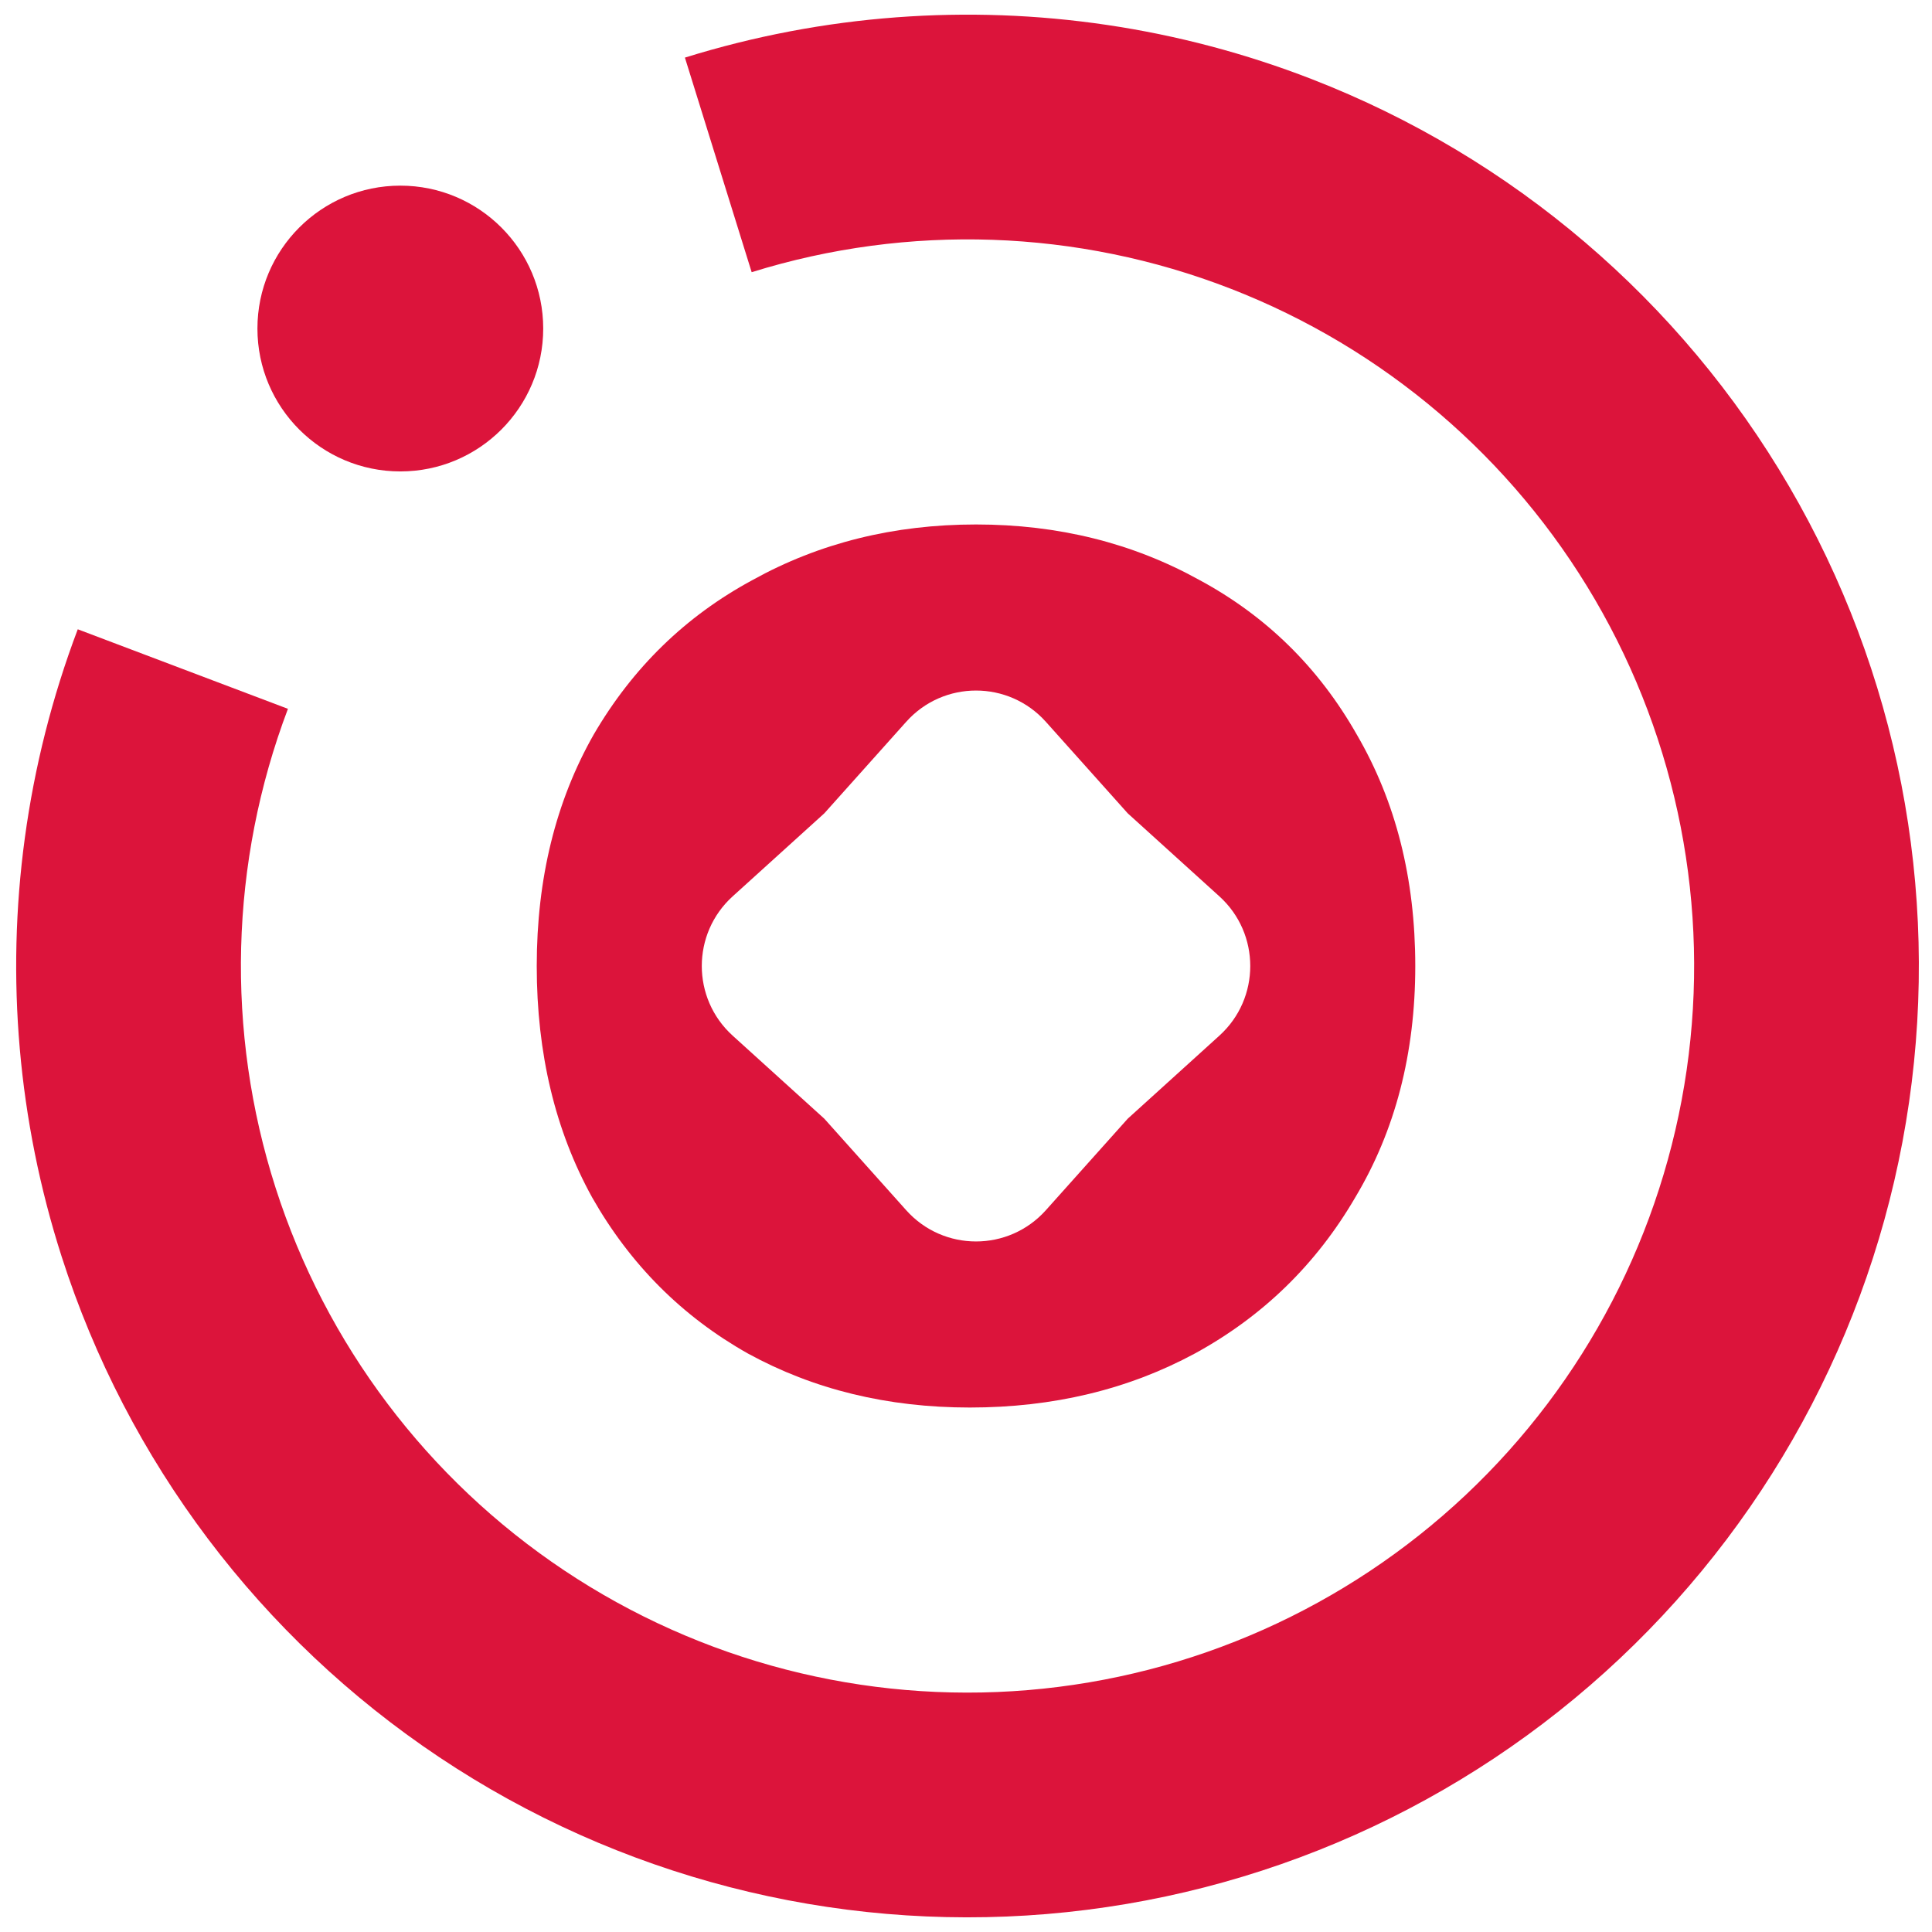 <svg width="114" height="114" viewBox="0 0 114 114" fill="none" xmlns="http://www.w3.org/2000/svg">
<path d="M16.261 70.088C13.303 60.857 13.559 50.897 16.988 41.831L16.99 41.825L4.589 37.132L4.583 37.146C3.073 41.141 2.033 45.268 1.465 49.447C0.347 57.683 1.065 66.119 3.634 74.135C7.509 86.223 15.366 96.64 25.923 103.688C36.48 110.735 49.114 113.997 61.764 112.94C74.413 111.883 86.331 106.571 95.572 97.869C104.814 89.167 110.833 77.591 112.648 65.028C114.463 52.465 111.967 39.657 105.567 28.696C99.167 17.734 89.24 9.265 77.407 4.671C69.561 1.624 61.183 0.401 52.894 1.022C48.684 1.337 44.496 2.129 40.414 3.399L44.353 16.061L44.359 16.059C53.615 13.181 63.573 13.524 72.608 17.032C81.646 20.541 89.228 27.009 94.116 35.382C99.004 43.754 100.911 53.536 99.524 63.131C98.138 72.727 93.54 81.569 86.482 88.215C79.424 94.861 70.321 98.919 60.66 99.726C50.998 100.533 41.349 98.042 33.285 92.659C25.222 87.276 19.221 79.32 16.261 70.088Z" fill="#DC143B"/>
<path d="M23.622 27.817C28.278 27.817 32.053 24.042 32.053 19.386C32.053 14.729 28.278 10.954 23.622 10.954C18.965 10.954 15.19 14.729 15.19 19.386C15.19 24.042 18.965 27.817 23.622 27.817Z" fill="#DC143B"/>
<path fill-rule="evenodd" clip-rule="evenodd" d="M44.13 79.865C48.011 81.991 52.376 83.053 57.226 83.053C62.137 83.053 66.563 81.991 70.504 79.865C74.506 77.679 77.659 74.612 79.963 70.664C82.327 66.717 83.51 62.162 83.51 57C83.51 51.838 82.358 47.283 80.054 43.336C77.81 39.388 74.718 36.352 70.777 34.226C66.836 32.04 62.441 30.947 57.59 30.947C52.74 30.947 48.344 32.04 44.403 34.226C40.462 36.352 37.34 39.388 35.036 43.336C32.792 47.283 31.671 51.838 31.671 57C31.671 62.162 32.762 66.717 34.945 70.664C37.188 74.612 40.25 77.679 44.13 79.865ZM61.711 42.59C59.512 40.132 55.67 40.132 53.472 42.59L48.639 47.992L43.231 52.891C40.803 55.091 40.803 58.91 43.231 61.109L48.639 66.009L53.472 71.411C55.67 73.868 59.512 73.868 61.711 71.411L66.544 66.009L71.952 61.109C74.38 58.91 74.38 55.091 71.952 52.891L66.544 47.992L61.711 42.59Z" fill="#DC143B"/>
</svg>
